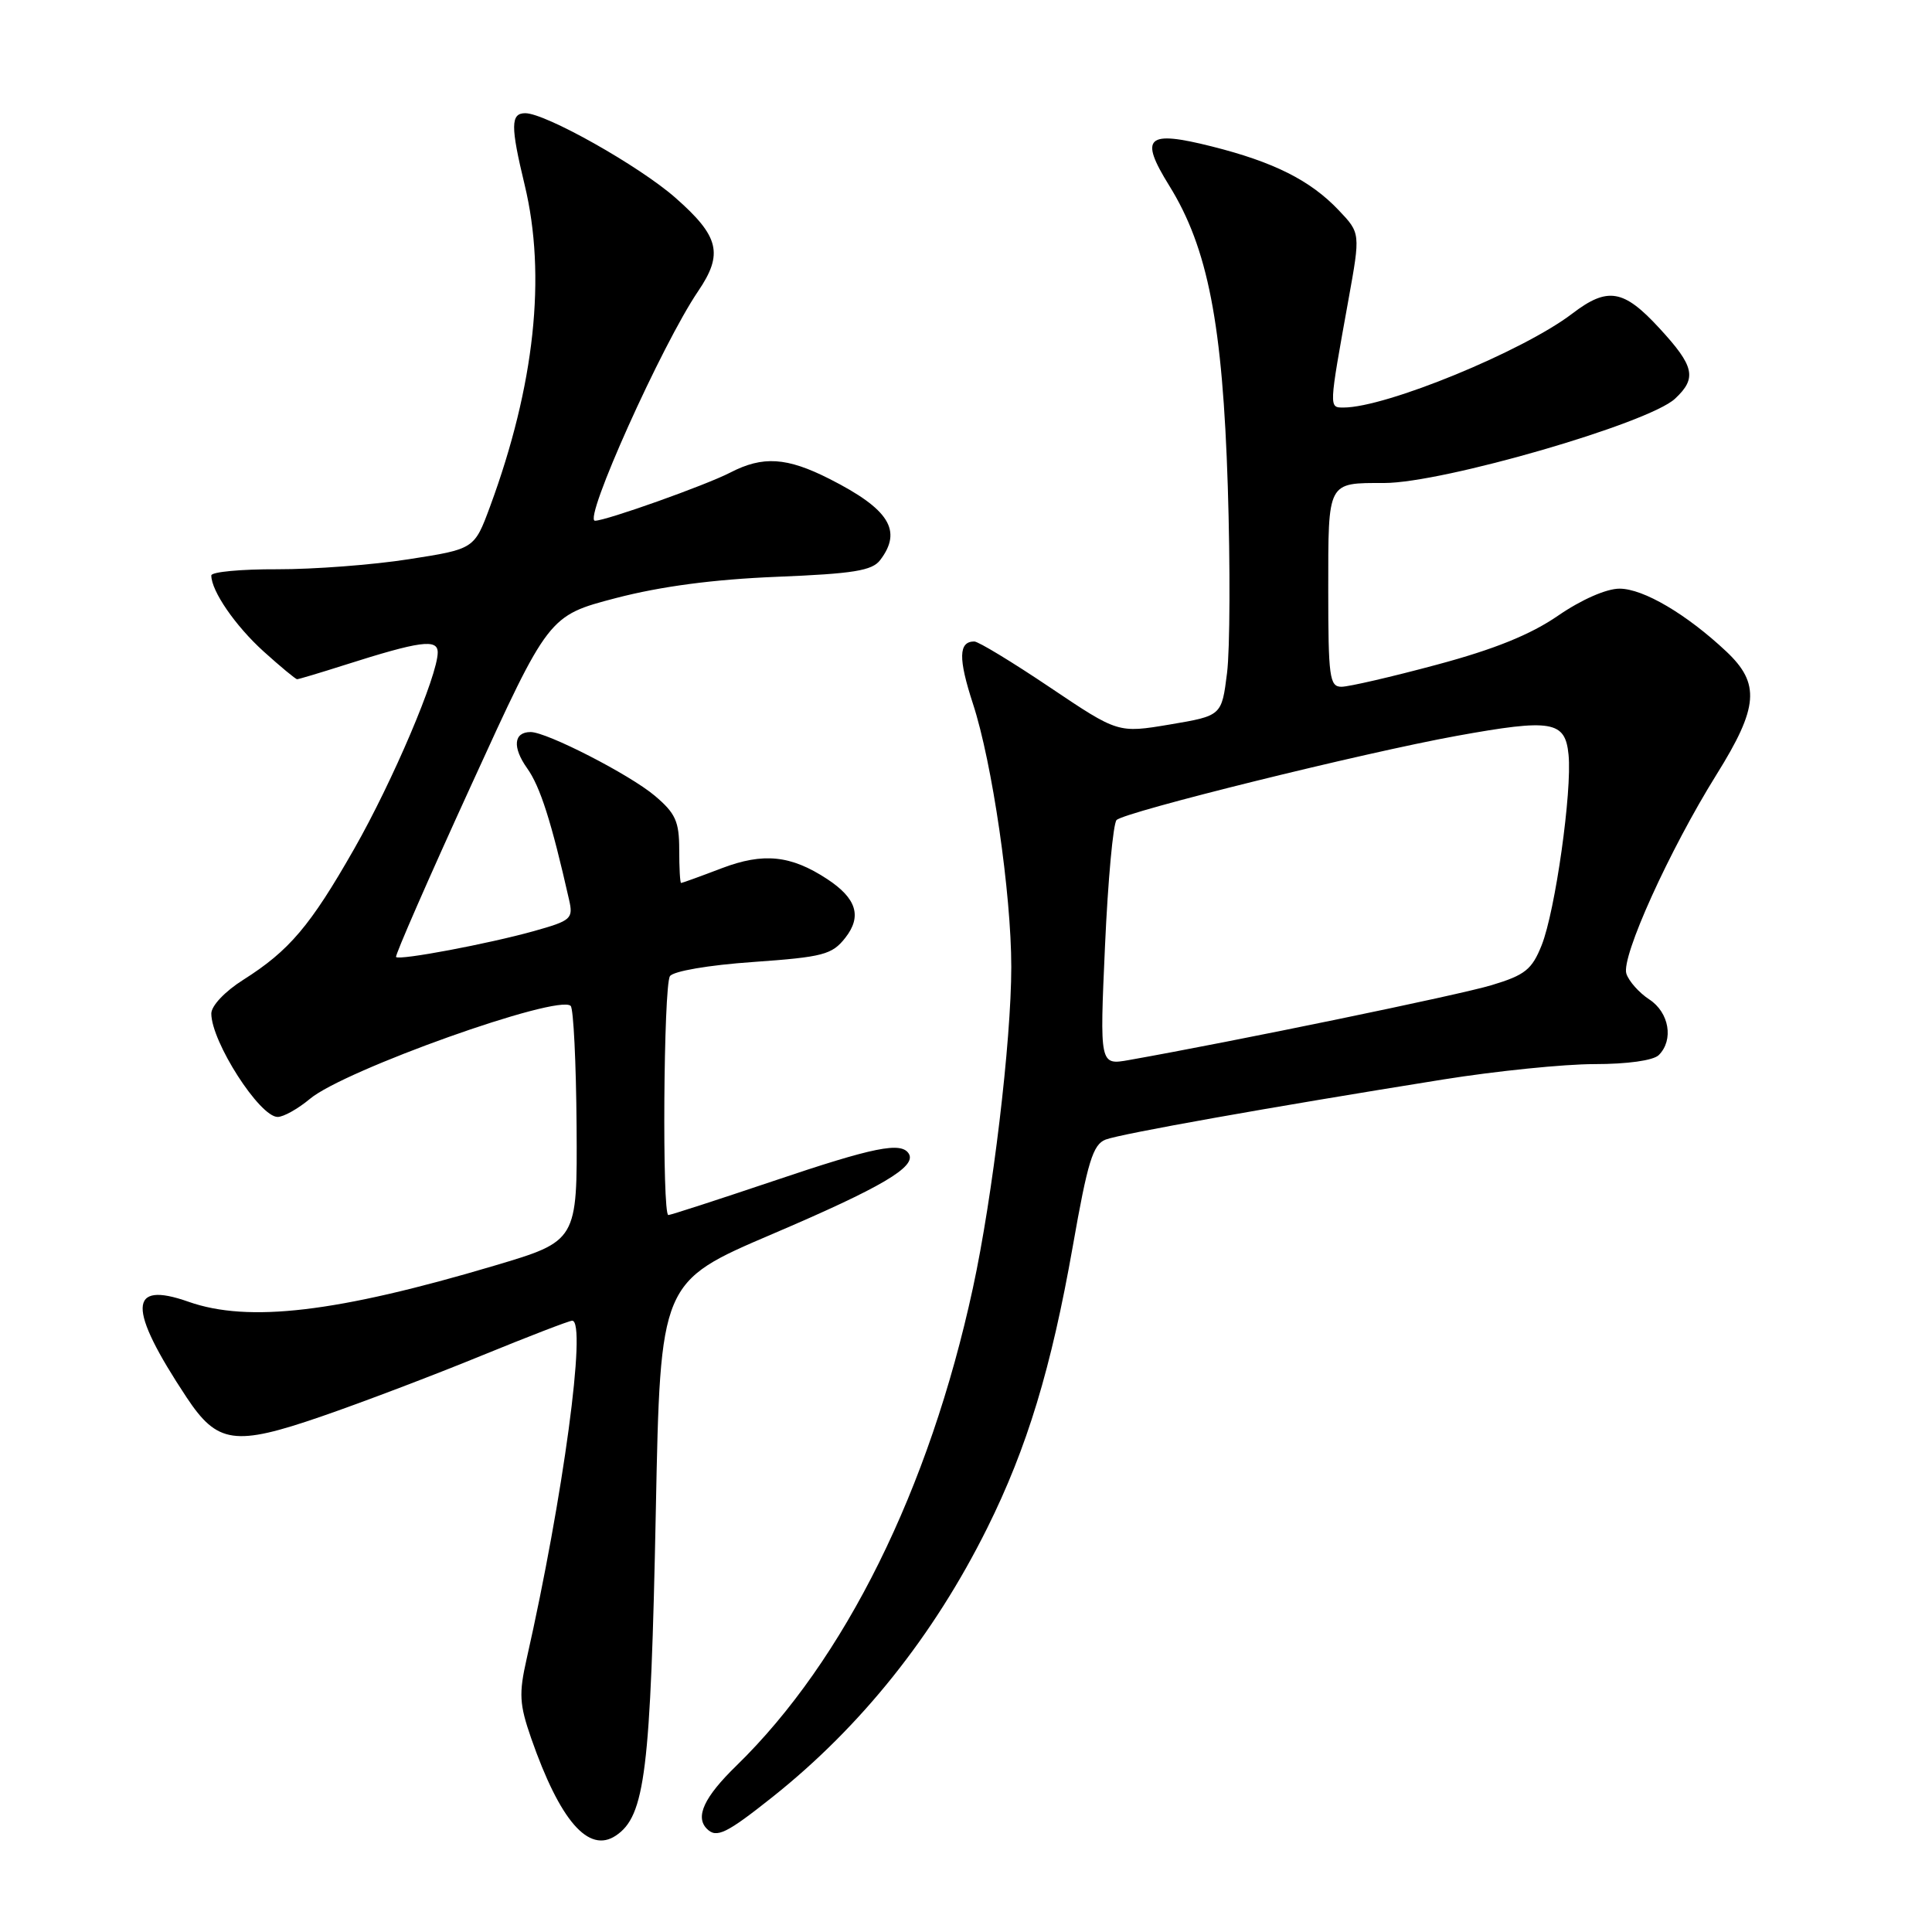 <?xml version="1.0" encoding="UTF-8" standalone="no"?>
<!DOCTYPE svg PUBLIC "-//W3C//DTD SVG 1.1//EN" "http://www.w3.org/Graphics/SVG/1.1/DTD/svg11.dtd" >
<svg xmlns="http://www.w3.org/2000/svg" xmlns:xlink="http://www.w3.org/1999/xlink" version="1.1" viewBox="0 0 256 256">
 <g >
 <path fill="currentColor"
d=" M 81.60 243.23 C 85.48 240.64 86.21 234.74 86.90 200.18 C 87.50 169.86 87.50 169.86 102.31 163.53 C 116.85 157.32 121.48 154.59 120.42 152.87 C 119.42 151.26 115.83 151.98 102.45 156.50 C 95.11 158.97 88.86 161.00 88.56 161.00 C 87.72 161.00 87.92 130.68 88.77 129.35 C 89.19 128.69 93.88 127.88 99.78 127.47 C 109.09 126.81 110.25 126.50 112.01 124.26 C 114.24 121.42 113.50 119.03 109.59 116.47 C 104.79 113.32 101.15 112.95 95.65 115.04 C 92.82 116.12 90.39 117.00 90.25 117.00 C 90.11 117.00 90.00 115.02 90.00 112.59 C 90.00 108.84 89.51 107.76 86.75 105.43 C 83.43 102.63 72.46 97.00 70.31 97.00 C 68.06 97.00 67.87 99.01 69.85 101.80 C 71.58 104.22 73.07 108.89 75.40 119.20 C 75.98 121.74 75.71 121.98 70.76 123.37 C 64.76 125.05 52.94 127.28 52.48 126.81 C 52.31 126.64 56.79 116.39 62.44 104.04 C 72.70 81.58 72.70 81.58 81.60 79.25 C 87.59 77.69 94.56 76.77 102.92 76.43 C 113.08 76.02 115.57 75.62 116.63 74.21 C 119.60 70.31 117.83 67.47 109.92 63.46 C 104.25 60.59 101.09 60.38 96.76 62.62 C 93.54 64.29 80.30 69.00 78.84 69.00 C 77.22 69.00 87.71 45.65 92.51 38.58 C 95.87 33.63 95.31 31.32 89.50 26.21 C 84.72 22.00 72.29 15.00 69.60 15.00 C 67.65 15.00 67.64 16.71 69.52 24.50 C 72.42 36.52 70.85 51.08 64.93 67.13 C 62.85 72.75 62.85 72.75 54.17 74.10 C 49.40 74.85 41.56 75.44 36.75 75.43 C 31.94 75.41 28.00 75.78 28.00 76.25 C 28.00 78.31 31.19 82.94 34.94 86.33 C 37.18 88.35 39.17 90.00 39.37 90.00 C 39.57 90.00 42.39 89.16 45.62 88.13 C 55.67 84.93 58.00 84.61 58.00 86.45 C 58.00 89.50 52.04 103.52 46.92 112.50 C 41.12 122.68 38.33 125.97 32.25 129.82 C 29.82 131.35 28.00 133.27 28.00 134.30 C 28.00 138.03 34.40 148.00 36.79 148.00 C 37.57 148.00 39.49 146.92 41.06 145.61 C 45.58 141.80 74.00 131.67 75.62 133.29 C 75.99 133.66 76.34 140.82 76.40 149.20 C 76.50 164.44 76.50 164.44 65.50 167.71 C 44.64 173.91 32.92 175.29 24.98 172.49 C 16.96 169.66 16.88 173.31 24.71 185.14 C 28.80 191.32 31.09 191.65 42.58 187.69 C 48.04 185.81 57.58 182.18 63.80 179.63 C 70.01 177.09 75.42 175.00 75.82 175.00 C 77.78 175.00 74.63 198.37 69.78 219.82 C 68.74 224.42 68.82 225.83 70.38 230.32 C 74.20 241.27 77.99 245.64 81.60 243.23 Z  M 102.39 238.09 C 114.12 228.75 123.72 216.73 130.80 202.50 C 136.10 191.85 139.30 181.29 142.15 165.14 C 144.12 153.92 144.82 151.65 146.50 151.00 C 148.53 150.23 168.20 146.72 191.21 143.04 C 198.20 141.92 207.23 141.00 211.26 141.00 C 215.64 141.00 219.08 140.52 219.80 139.80 C 221.80 137.80 221.18 134.16 218.54 132.43 C 217.19 131.55 215.82 130.01 215.50 129.01 C 214.80 126.79 221.20 112.66 227.45 102.63 C 233.02 93.70 233.26 90.58 228.75 86.33 C 223.48 81.38 217.75 78.00 214.59 78.00 C 212.85 78.00 209.53 79.46 206.45 81.58 C 202.81 84.09 197.99 86.04 190.37 88.08 C 184.39 89.69 178.71 91.00 177.75 91.00 C 176.17 91.00 176.00 89.72 176.00 78.11 C 176.00 63.69 175.84 64.00 183.42 64.00 C 191.19 64.00 218.45 56.10 221.95 52.83 C 224.88 50.10 224.53 48.53 219.87 43.48 C 215.13 38.33 213.02 37.98 208.34 41.55 C 201.79 46.55 183.65 54.00 178.03 54.00 C 176.07 54.00 176.07 54.17 178.68 39.70 C 180.27 30.89 180.27 30.89 177.38 27.85 C 173.63 23.90 168.80 21.47 160.56 19.40 C 151.92 17.23 150.93 18.15 154.93 24.60 C 160.05 32.85 162.01 42.94 162.69 64.50 C 163.02 74.95 162.98 86.05 162.59 89.17 C 161.88 94.84 161.88 94.84 155.01 96.00 C 148.15 97.15 148.15 97.15 139.12 91.08 C 134.14 87.73 129.64 85.00 129.10 85.00 C 127.01 85.00 126.96 87.24 128.92 93.25 C 131.48 101.06 134.00 118.40 134.00 128.13 C 134.00 137.95 131.54 158.56 128.91 170.69 C 123.14 197.35 111.94 219.97 97.58 233.96 C 93.30 238.12 92.08 240.75 93.67 242.33 C 94.94 243.61 96.25 242.97 102.39 238.09 Z  M 146.42 125.32 C 146.81 116.62 147.50 109.12 147.95 108.66 C 149.01 107.58 180.67 99.75 193.00 97.51 C 205.64 95.22 207.40 95.52 207.84 100.00 C 208.32 104.85 206.08 120.71 204.28 125.24 C 202.99 128.47 202.09 129.20 197.64 130.54 C 193.35 131.84 163.58 137.98 149.60 140.46 C 145.71 141.15 145.71 141.15 146.42 125.32 Z "/>
</g>
</svg>